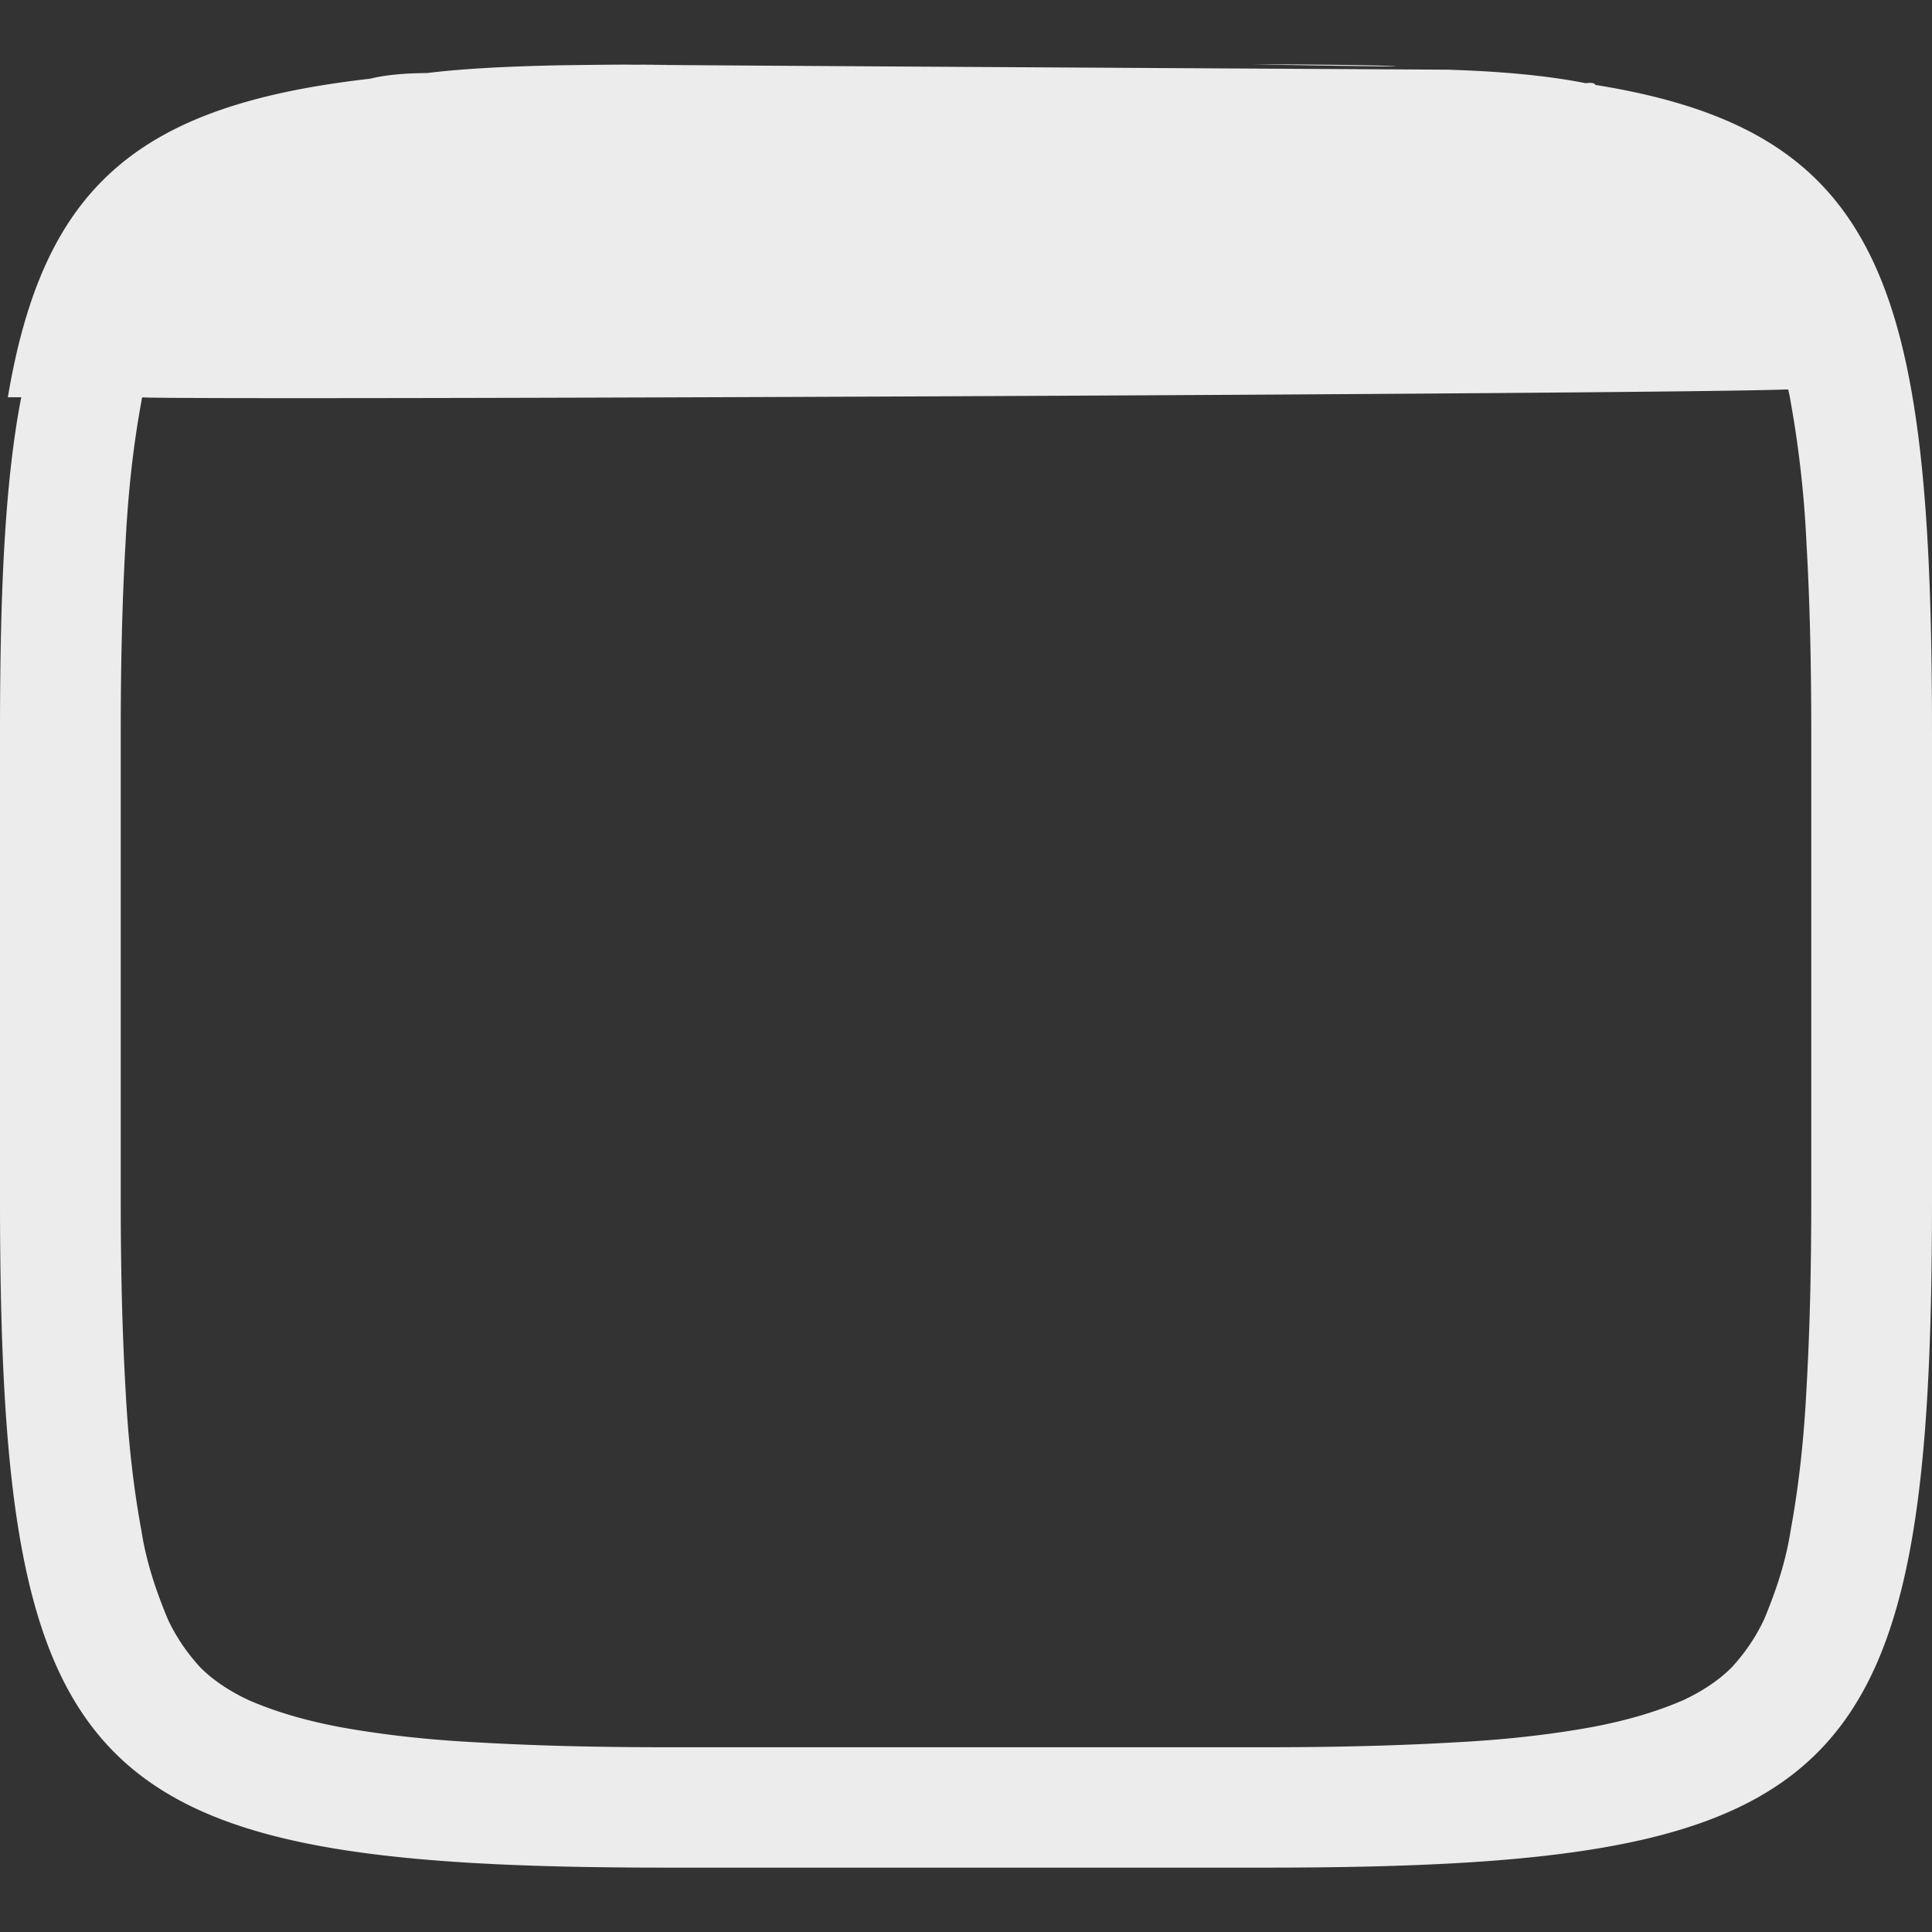 <svg xmlns="http://www.w3.org/2000/svg" width="16" height="16">
    <rect width="100%" height="100%" fill="#333333" stroke="none"/>
    <defs>
        <linearGradient id="arrongin" x1="0%" x2="0%" y1="0%" y2="100%">
            <stop offset="0%" style="stop-color:#dd9b44;stop-opacity:1"/>
            <stop offset="100%" style="stop-color:#ad6c16;stop-opacity:1"/>
        </linearGradient>
        <linearGradient id="aurora" x1="0%" x2="0%" y1="0%" y2="100%">
            <stop offset="0%" style="stop-color:#09d4df;stop-opacity:1"/>
            <stop offset="100%" style="stop-color:#9269f4;stop-opacity:1"/>
        </linearGradient>
        <linearGradient id="cyberneon" x1="0%" x2="0%" y1="0%" y2="100%">
            <stop offset="0" style="stop-color:#0abdc6;stop-opacity:1"/>
            <stop offset="1" style="stop-color:#ea00d9;stop-opacity:1"/>
        </linearGradient>
        <linearGradient id="fitdance" x1="0%" x2="0%" y1="0%" y2="100%">
            <stop offset="0%" style="stop-color:#1ad6ab;stop-opacity:1"/>
            <stop offset="100%" style="stop-color:#329db6;stop-opacity:1"/>
        </linearGradient>
        <linearGradient id="oomox" x1="0%" x2="0%" y1="0%" y2="100%">
            <stop offset="0%" style="stop-color:#efefe7;stop-opacity:1"/>
            <stop offset="100%" style="stop-color:#8f8f8b;stop-opacity:1"/>
        </linearGradient>
        <linearGradient id="rainblue" x1="0%" x2="0%" y1="0%" y2="100%">
            <stop offset="0%" style="stop-color:#00f260;stop-opacity:1"/>
            <stop offset="100%" style="stop-color:#0575e6;stop-opacity:1"/>
        </linearGradient>
        <linearGradient id="sunrise" x1="0%" x2="0%" y1="0%" y2="100%">
            <stop offset="0%" style="stop-color:#ff8501;stop-opacity:1"/>
            <stop offset="100%" style="stop-color:#ffcb01;stop-opacity:1"/>
        </linearGradient>
        <linearGradient id="telinkrin" x1="0%" x2="0%" y1="0%" y2="100%">
            <stop offset="0%" style="stop-color:#b2ced6;stop-opacity:1"/>
            <stop offset="100%" style="stop-color:#6da5b7;stop-opacity:1"/>
        </linearGradient>
        <linearGradient id="60spsycho" x1="0%" x2="0%" y1="0%" y2="100%">
            <stop offset="0%" style="stop-color:#df5940;stop-opacity:1"/>
            <stop offset="25%" style="stop-color:#d8d15f;stop-opacity:1"/>
            <stop offset="50%" style="stop-color:#e9882a;stop-opacity:1"/>
            <stop offset="100%" style="stop-color:#279362;stop-opacity:1"/>
        </linearGradient>
        <linearGradient id="90ssummer" x1="0%" x2="0%" y1="0%" y2="100%">
            <stop offset="0%" style="stop-color:#f618c7;stop-opacity:1"/>
            <stop offset="20%" style="stop-color:#94ffab;stop-opacity:1"/>
            <stop offset="50%" style="stop-color:#fbfd54;stop-opacity:1"/>
            <stop offset="100%" style="stop-color:#0f83ae;stop-opacity:1"/>
        </linearGradient>
        <style id="current-color-scheme" type="text/css">
            .ColorScheme-Highlight{color:#5294e2}
        </style>
    </defs>
    <path fill="currentColor" fill-rule="evenodd" d="M11.987.577c.449.014.827.049 1.145.112.048-.006.075-.001.079.014C15.595 1.086 16 2.36 16 6.063v3.875c0 4.838-.692 5.529-5.535 5.529h-4.93C.692 15.467 0 14.776 0 9.938V6.063C0 4.911.039 3.994.176 3.29H.065C.359 1.544 1.138.871 3.064.652c.121-.03.279-.046.472-.047.309-.038.676-.055 1.081-.064.214-.003.426-.006.653-.006l.265-.002H5.44c-.06 0-.119 0-.17.002-.233-.001-.449.002 6.717.042ZM10.369.533h.096c.335 0 .65.004.953.01.204.007.405.015-1.049-.01ZM1.178 3.291c-.004.012-.006.026-.008.039-.07.38-.11.77-.13 1.16C1.01 5.01 1 5.53 1 6.06v3.88c0 .53.01 1.05.04 1.57.02.39.06.78.13 1.16.04.26.12.5.22.74.07.15.16.28.27.4.11.11.25.2.4.27.23.1.48.17.74.22.38.07.77.11 1.16.13.52.03 1.05.04 1.57.04h4.94c.52 0 1.05-.01 1.57-.04.39-.02.78-.06 1.16-.13.26-.05.51-.12.74-.22.15-.07.29-.16.4-.27.11-.12.2-.25.27-.4.1-.24.18-.48.22-.74.07-.38.11-.77.13-1.16.03-.52.04-1.04.04-1.57V6.06c0-.53-.01-1.05-.04-1.57a8.95 8.95 0 0 0-.13-1.16c-.006-.036-.012-.072-.022-.105-.991.04-13.118.09-13.63.066Z" style="color:#ececec"/>
</svg>
